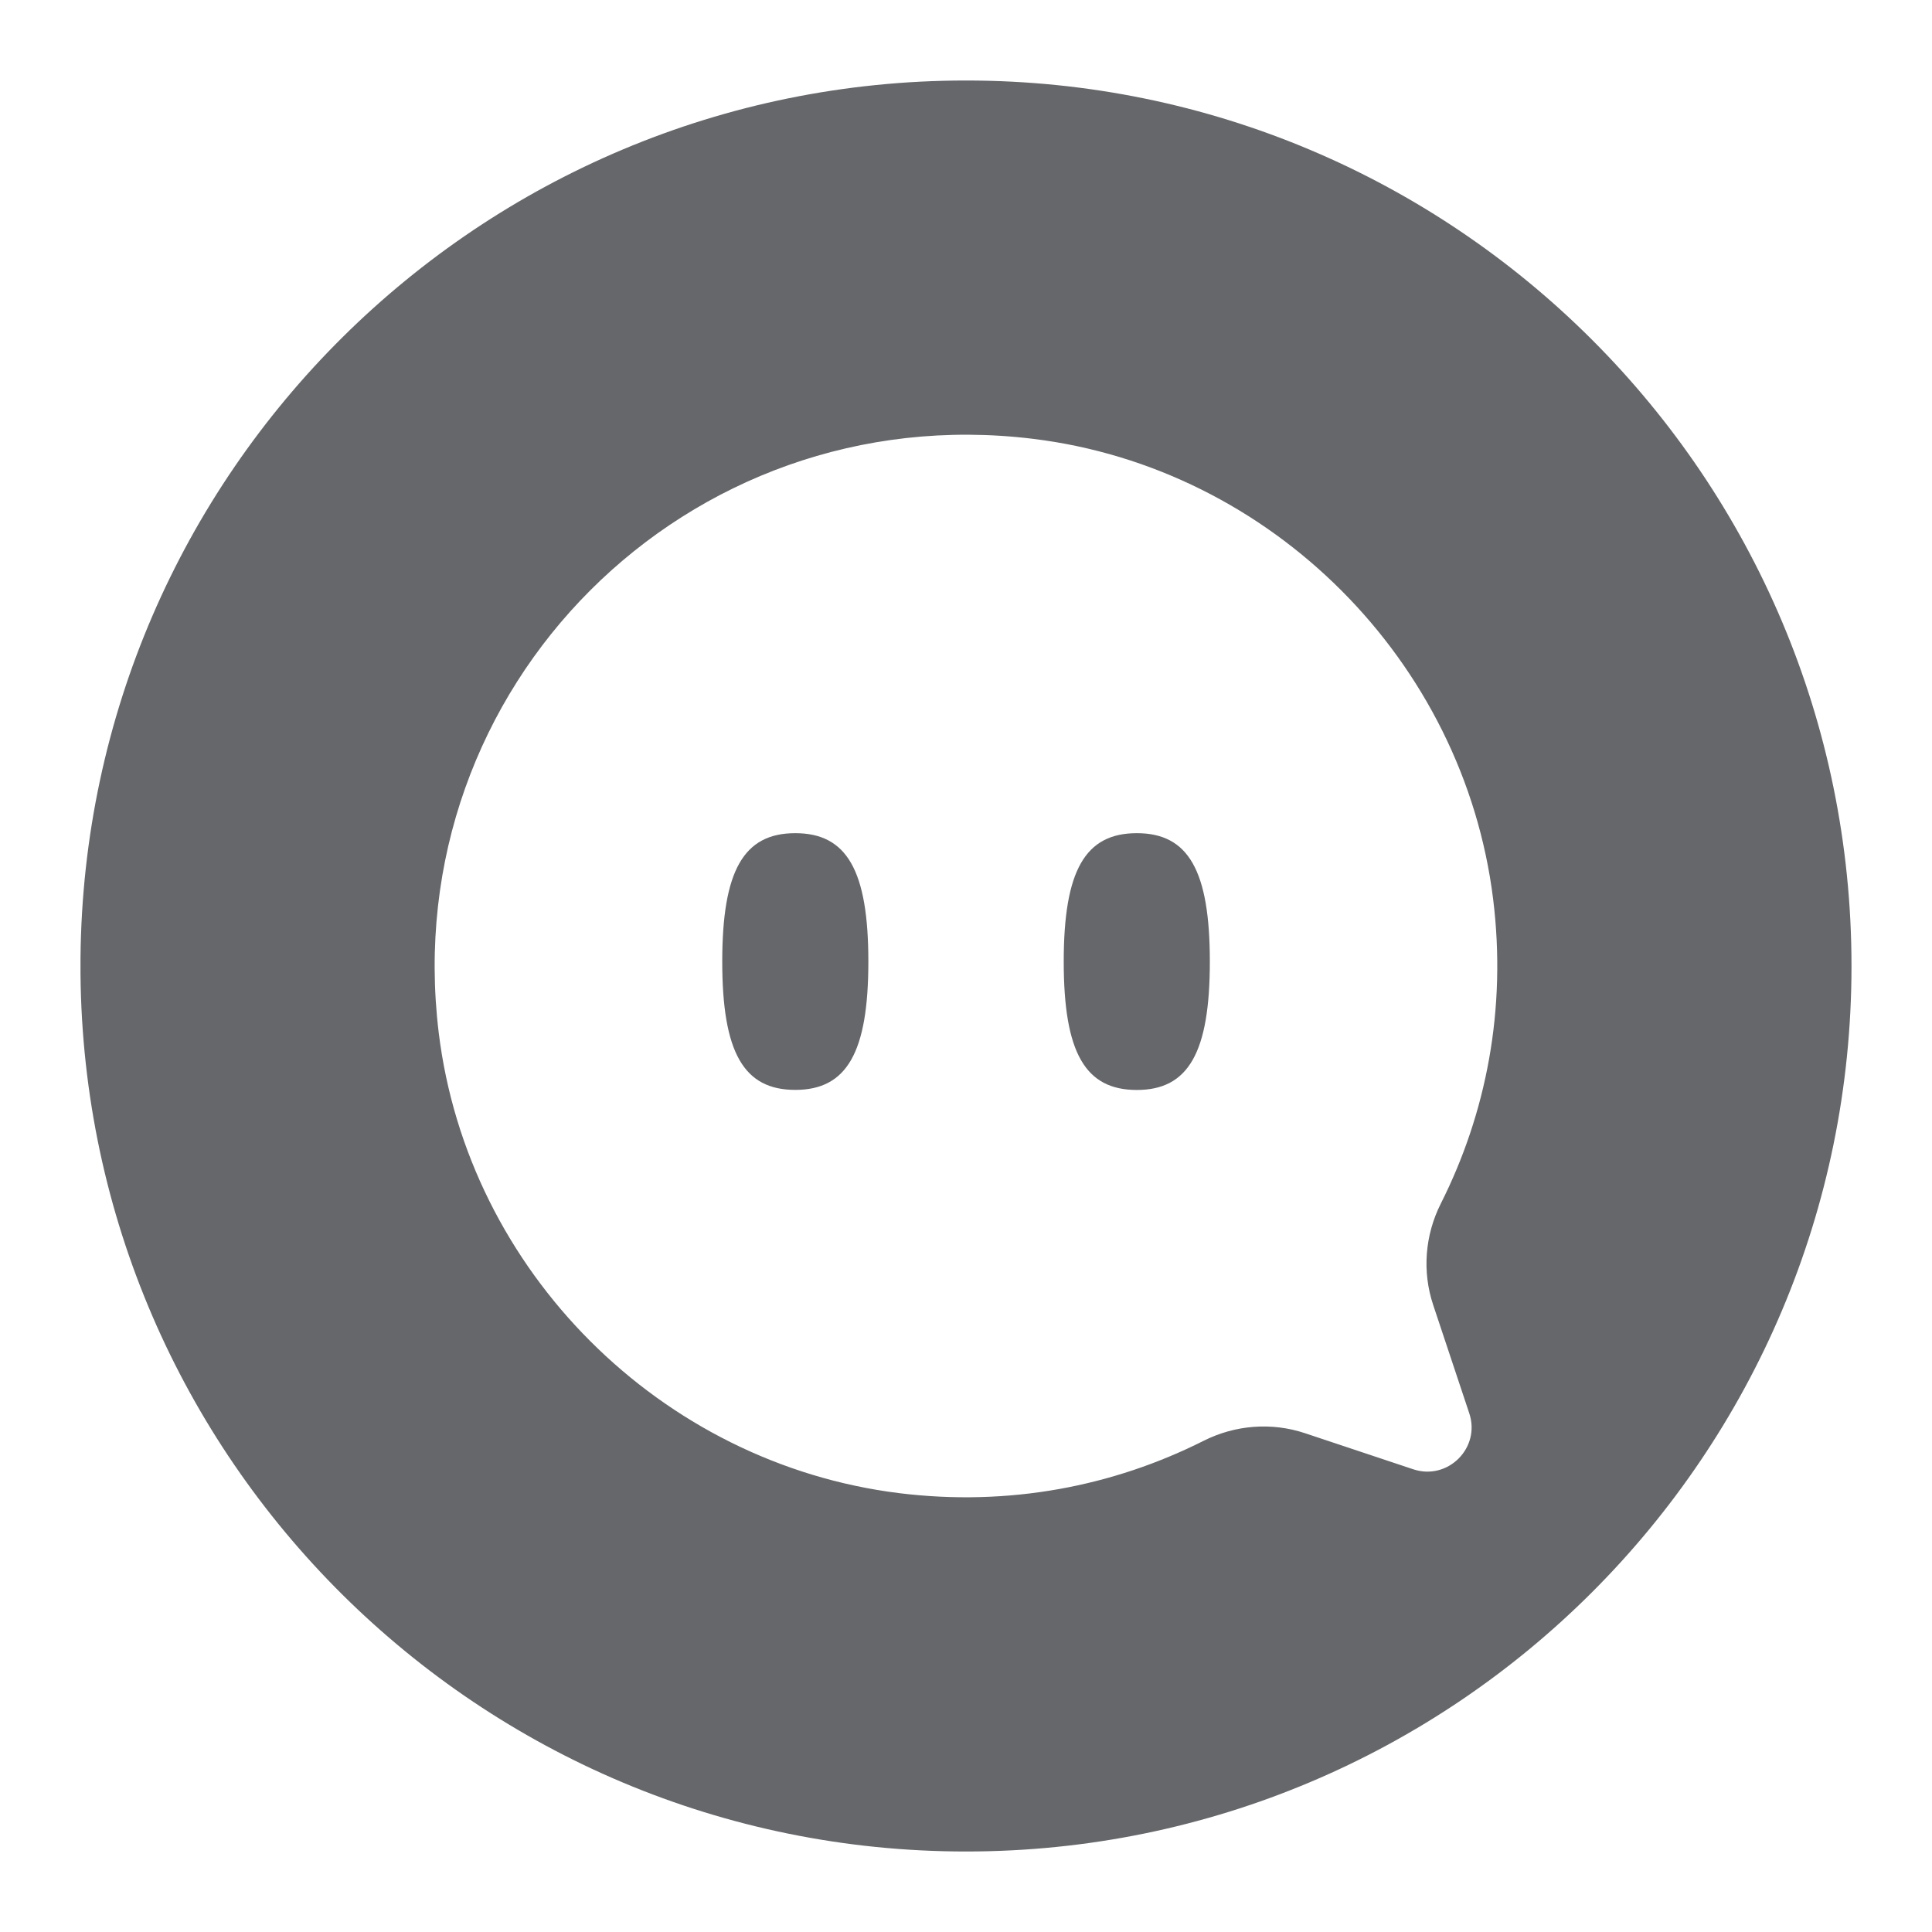 <svg xmlns="http://www.w3.org/2000/svg" width="24" height="24" fill="none" viewBox="0 0 24 24">
    <path fill="#65676A" fill-rule="evenodd" d="M12 1C5.959 1 1.054 5.872 1 11.9v.2C1.054 18.128 5.959 23 12 23c6.075 0 11-4.925 11-11S18.075 1 12 1zm5.804 15.212c-.139-.416-.103-.868.094-1.26.563-1.117.82-2.413.65-3.785-.368-2.961-2.756-5.355-5.718-5.716-4.295-.524-7.903 3.083-7.38 7.378.362 2.962 2.755 5.35 5.716 5.719 1.371.17 2.668-.087 3.786-.65.392-.197.844-.233 1.26-.094l1.344.448c.43.143.839-.266.696-.695l-.448-1.345zm-8.832-4.267c0 1.131.267 1.594.907 1.594s.908-.463.908-1.594c0-1.132-.267-1.595-.908-1.595-.64 0-.907.463-.907 1.595zm4.242 0c0 1.132.267 1.595.908 1.595.64 0 .907-.463.907-1.595s-.267-1.595-.907-1.595c-.641 0-.908.463-.908 1.595z" clip-rule="evenodd"/>
</svg>
